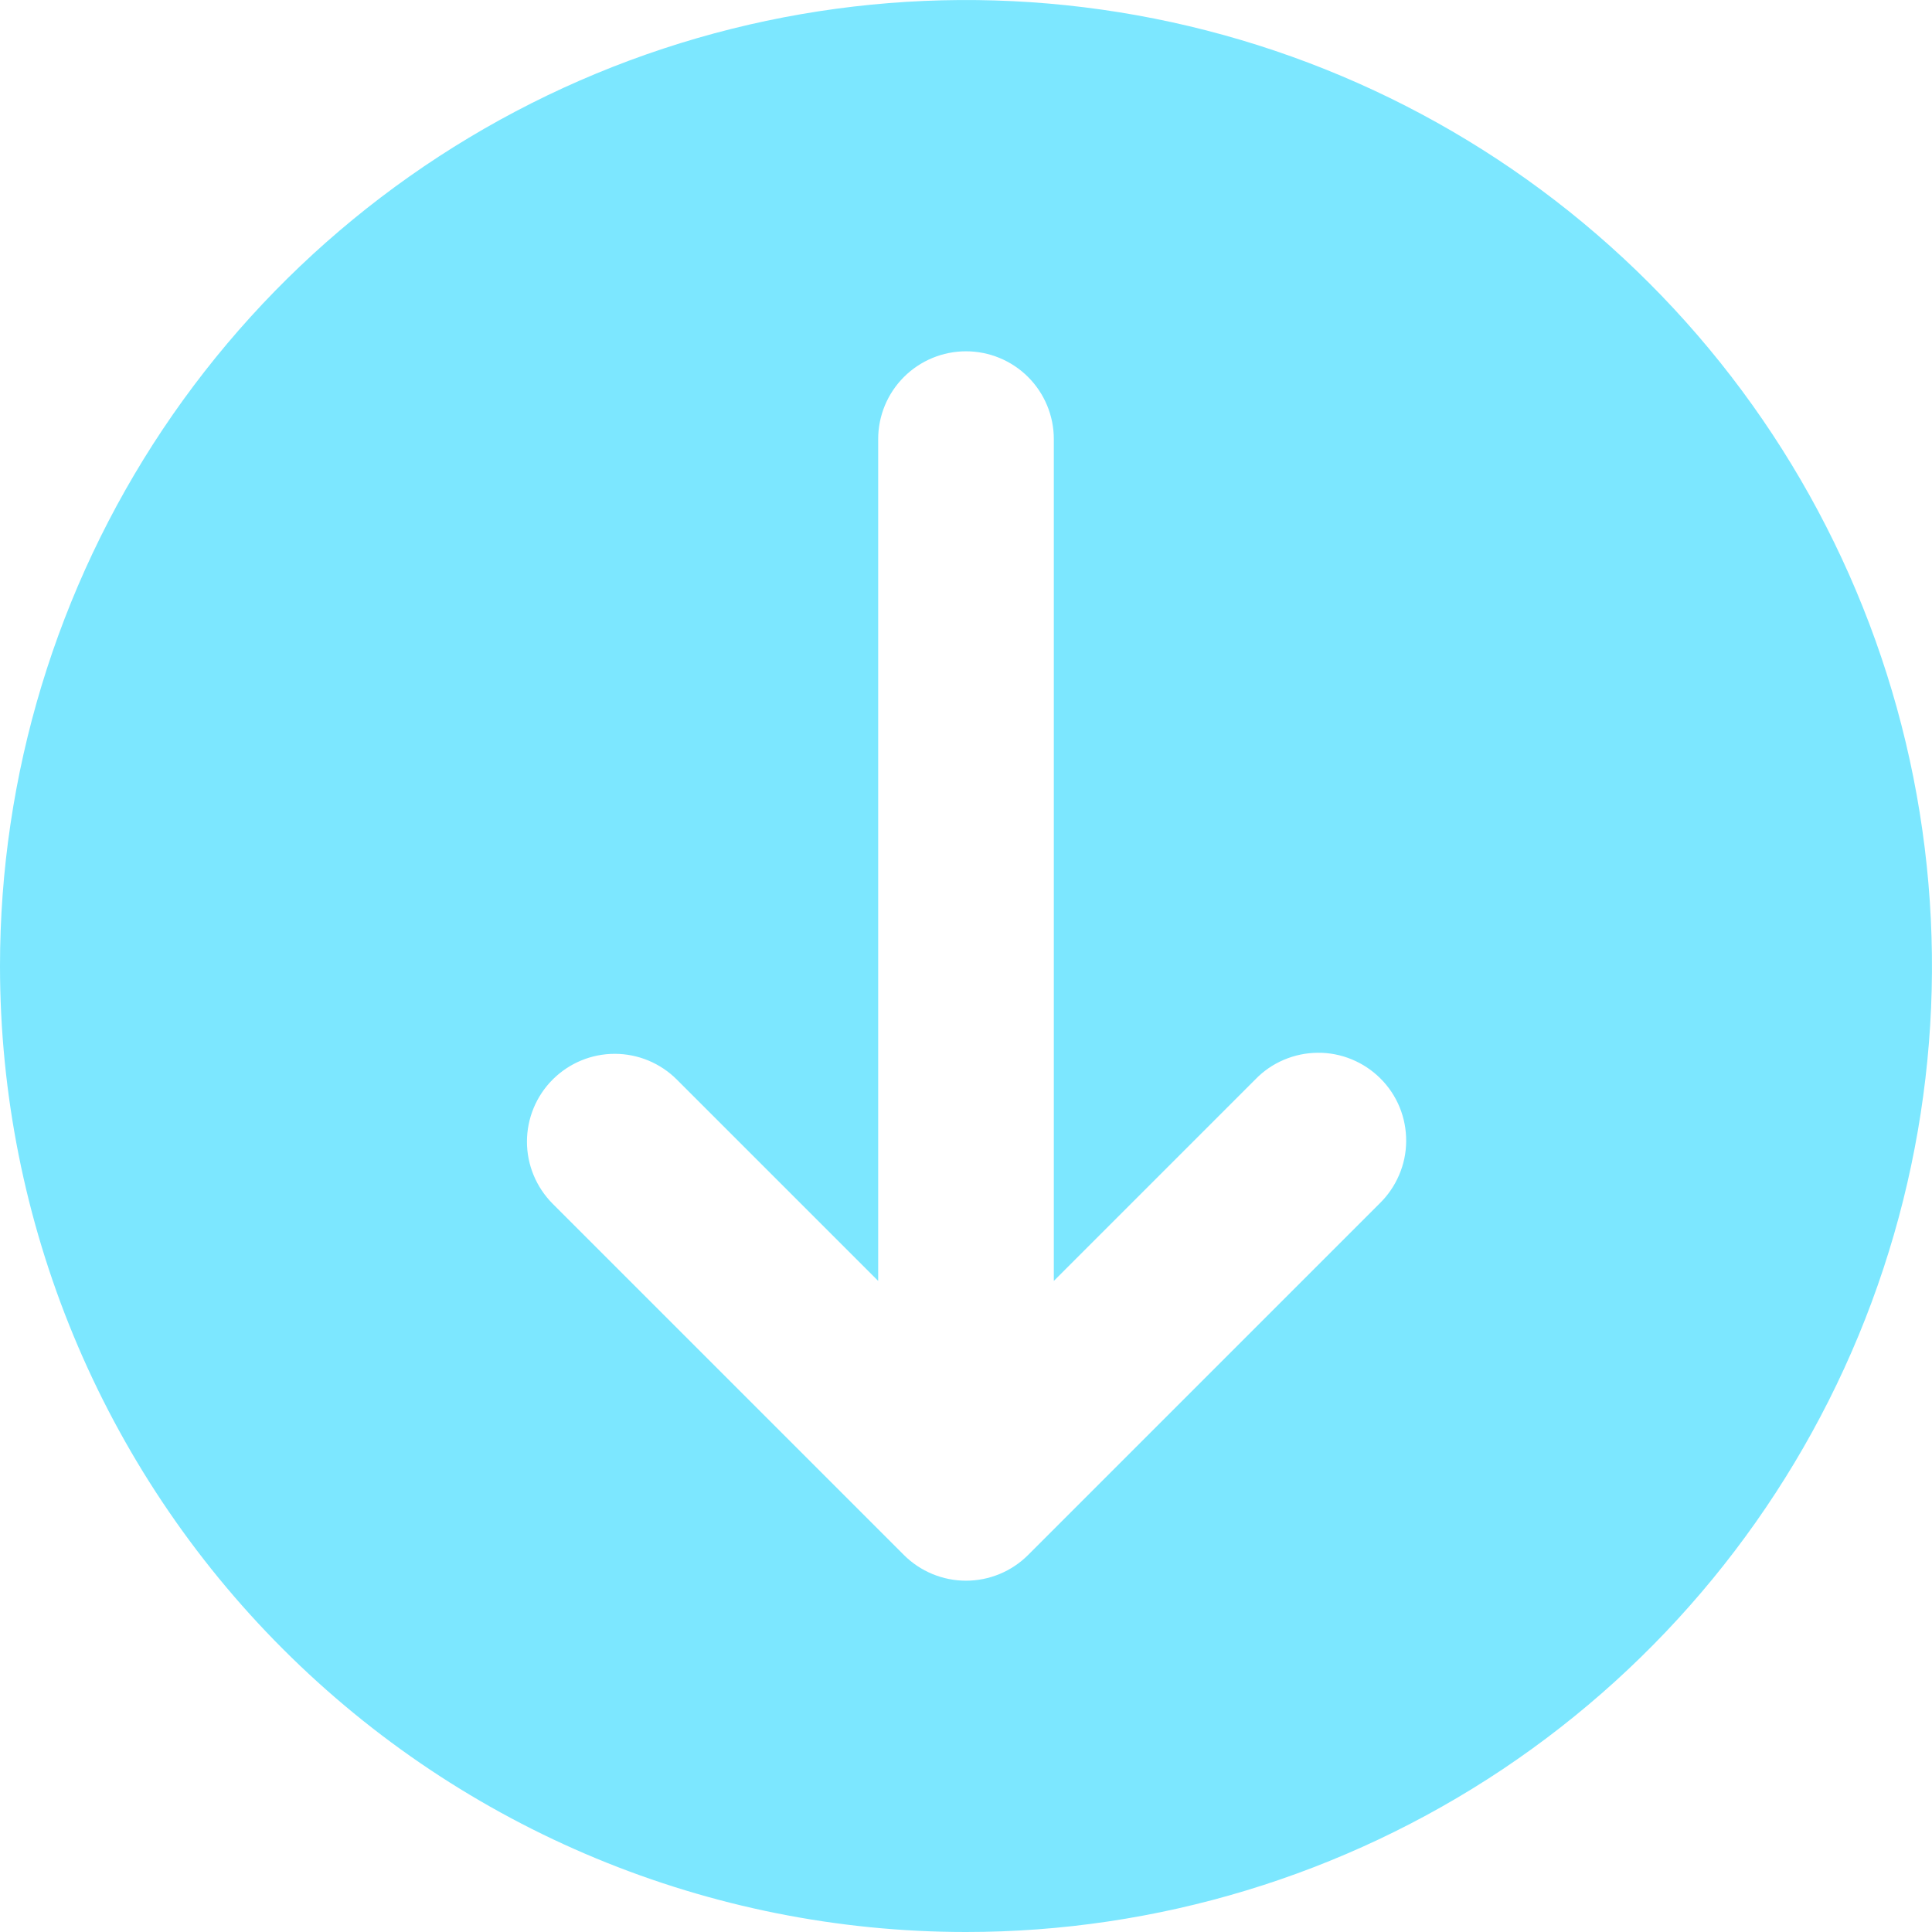 <svg width="24" height="24" viewBox="0 0 24 24" fill="none" xmlns="http://www.w3.org/2000/svg">
<g id="Icons" clip-path="url(#clip0_40_1477)">
<path id="Vector" d="M12 24C14.373 24 16.693 23.296 18.667 21.978C20.64 20.659 22.178 18.785 23.087 16.592C23.995 14.399 24.232 11.987 23.769 9.659C23.306 7.331 22.163 5.193 20.485 3.515C18.807 1.836 16.669 0.694 14.341 0.231C12.013 -0.232 9.601 0.005 7.408 0.913C5.215 1.822 3.341 3.36 2.022 5.333C0.704 7.307 -6.50789e-07 9.627 -8.58276e-07 12C-1.13651e-06 15.183 1.264 18.235 3.515 20.485C5.765 22.736 8.817 24 12 24ZM6.865 13.411C7.07 13.206 7.347 13.091 7.636 13.091C7.926 13.091 8.203 13.206 8.408 13.411L10.909 15.912L10.909 5.455C10.909 5.165 11.024 4.888 11.229 4.683C11.433 4.479 11.711 4.364 12 4.364C12.289 4.364 12.567 4.479 12.771 4.683C12.976 4.888 13.091 5.165 13.091 5.455L13.091 15.912L15.592 13.411C15.693 13.306 15.813 13.223 15.947 13.166C16.08 13.109 16.223 13.079 16.368 13.078C16.512 13.076 16.656 13.104 16.79 13.159C16.924 13.214 17.046 13.295 17.148 13.397C17.251 13.499 17.332 13.621 17.387 13.755C17.442 13.889 17.469 14.033 17.468 14.178C17.467 14.323 17.437 14.466 17.379 14.599C17.322 14.732 17.239 14.852 17.135 14.953L12.771 19.317C12.567 19.521 12.289 19.636 12 19.636C11.711 19.636 11.433 19.521 11.229 19.317L6.865 14.953C6.661 14.748 6.546 14.471 6.546 14.182C6.546 13.893 6.661 13.615 6.865 13.411Z" fill="#7CE7FF"/>
</g>
<defs>
<clipPath id="clip0_40_1477">
<rect width="24" height="24" fill="white"/>
</clipPath>
</defs>
</svg>
